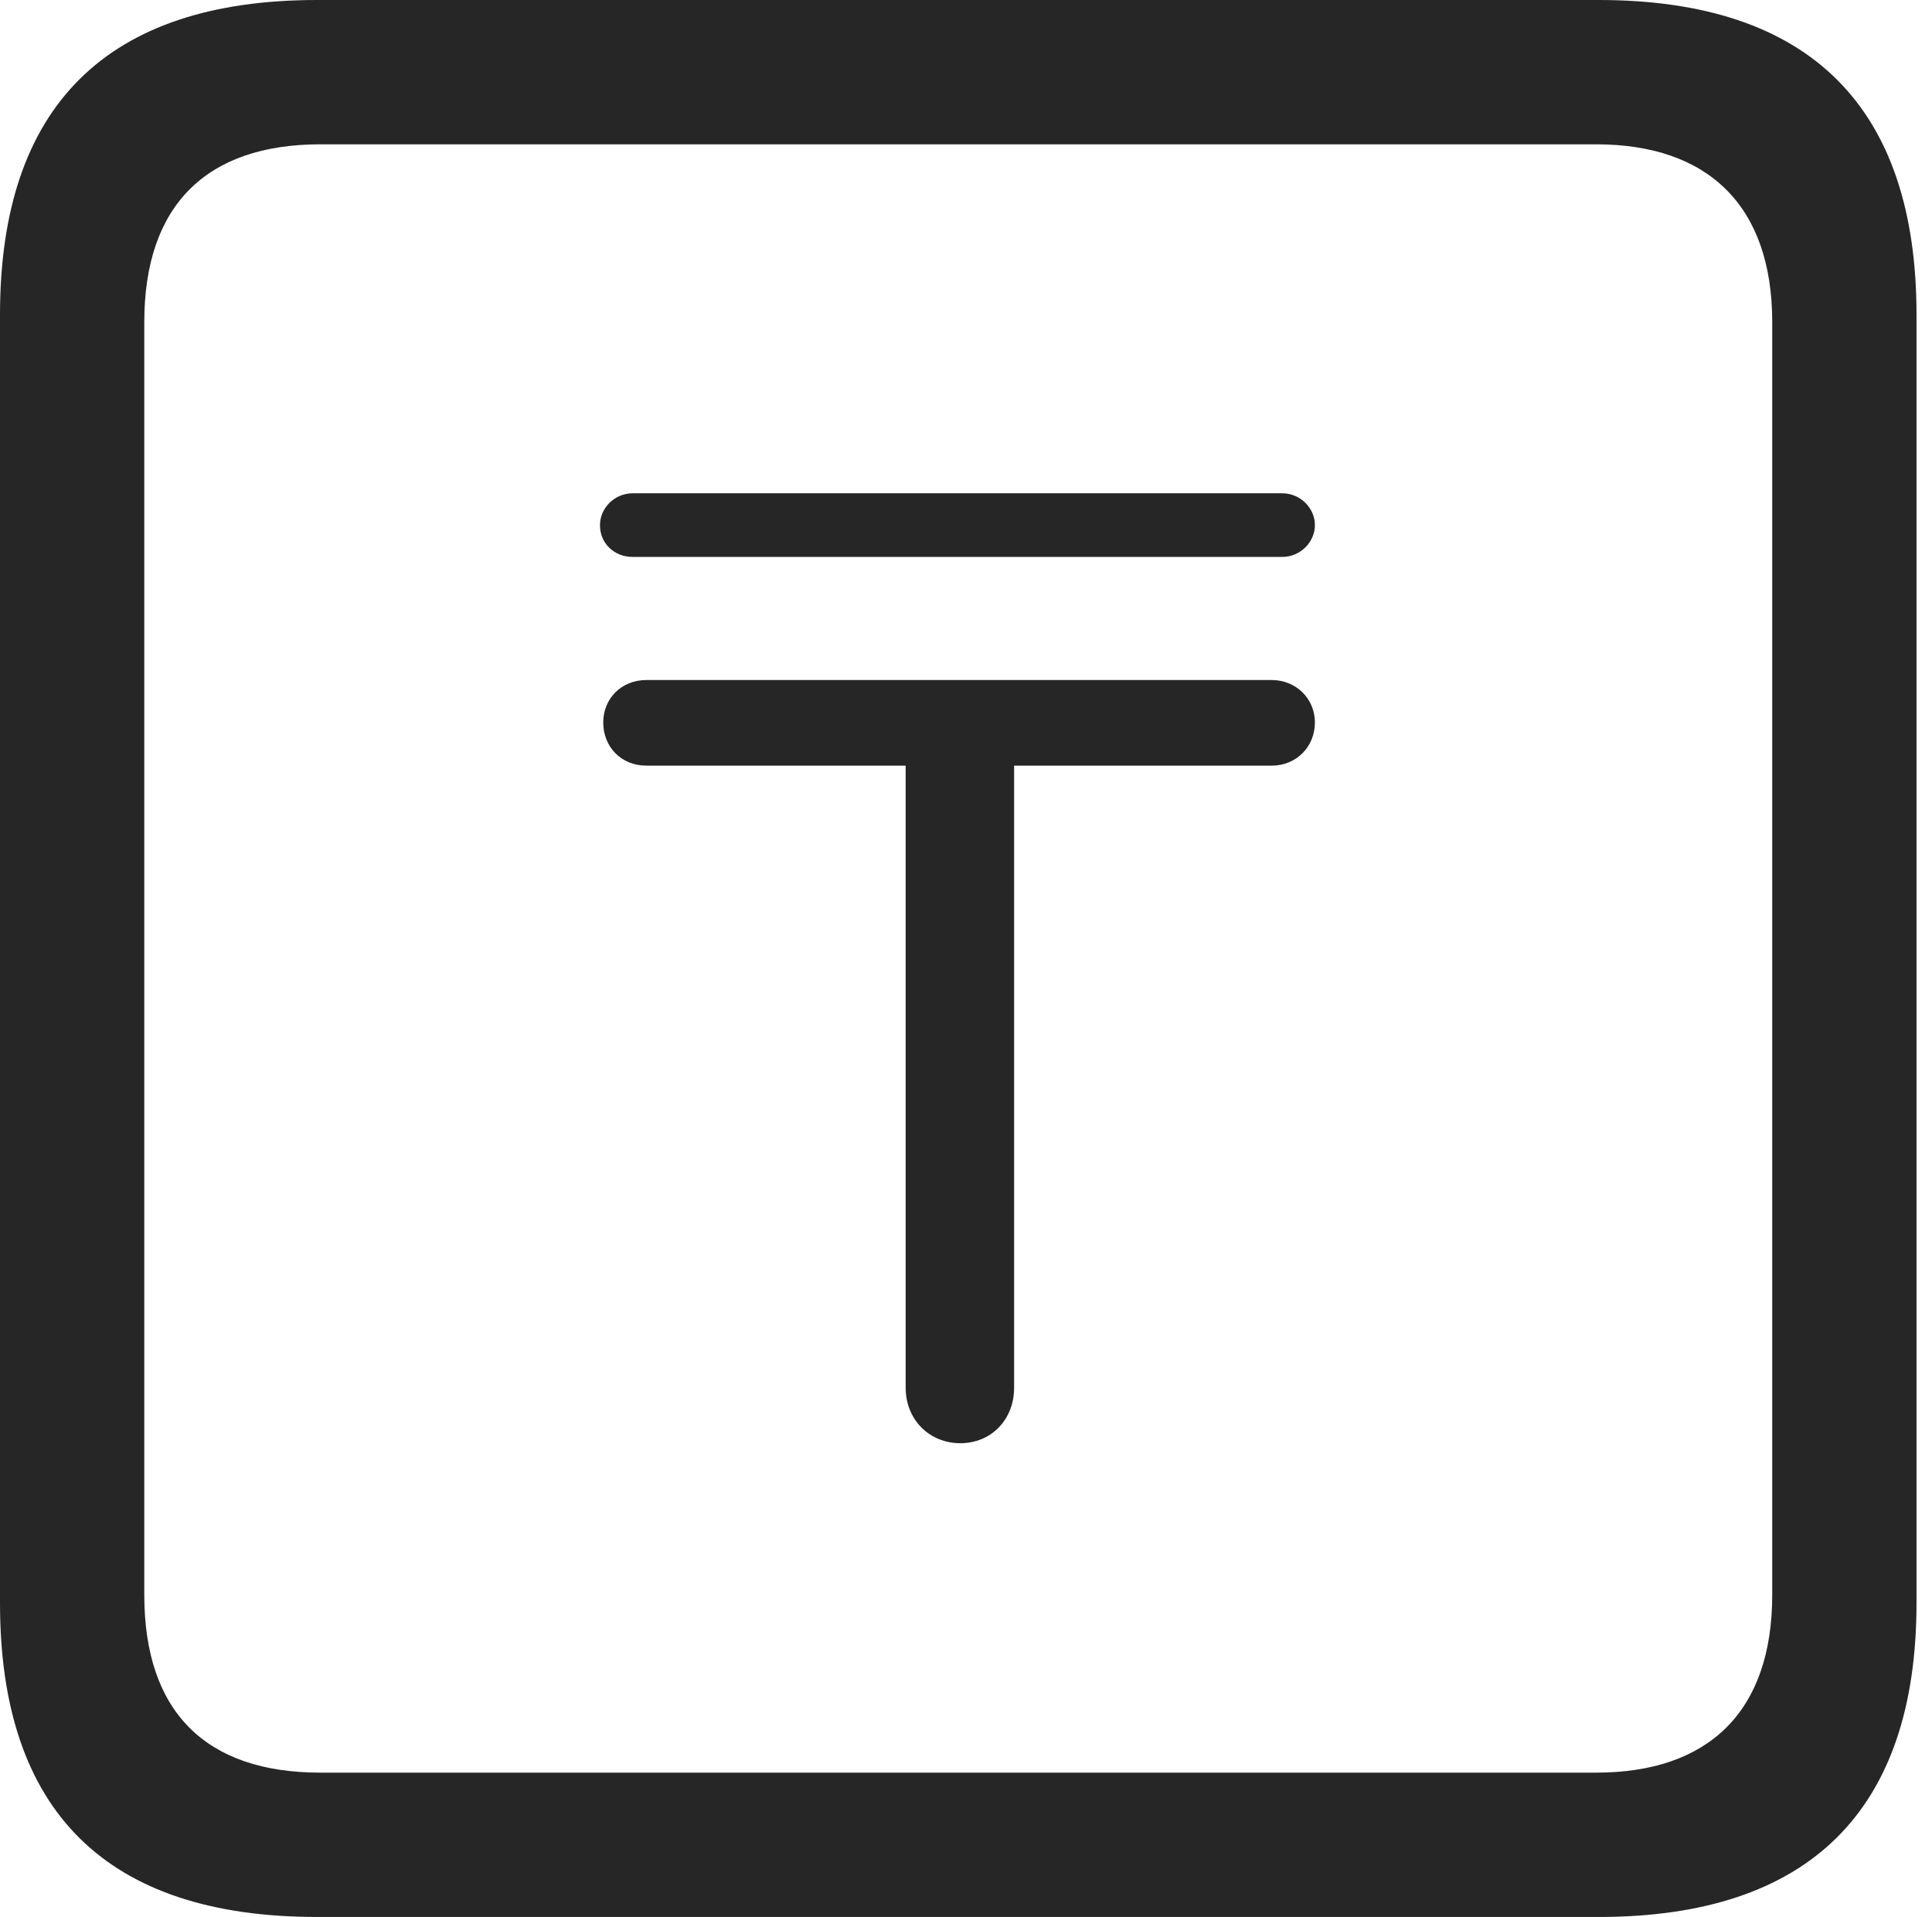 <?xml version="1.0" encoding="UTF-8"?>
<!--Generator: Apple Native CoreSVG 326-->
<!DOCTYPE svg
PUBLIC "-//W3C//DTD SVG 1.1//EN"
       "http://www.w3.org/Graphics/SVG/1.1/DTD/svg11.dtd">
<svg version="1.1" xmlns="http://www.w3.org/2000/svg" xmlns:xlink="http://www.w3.org/1999/xlink" viewBox="0 0 46.289 45.918">
 <g>
  <rect height="45.918" opacity="0" width="46.289" x="0" y="0"/>
  <path d="M7.598 45.918L38.301 45.918C43.359 45.918 45.918 43.359 45.918 38.398L45.918 7.539C45.918 2.559 43.359 0 38.301 0L7.598 0C2.559 0 0 2.539 0 7.539L0 38.398C0 43.398 2.559 45.918 7.598 45.918ZM7.676 42.461C4.941 42.461 3.457 41.016 3.457 38.203L3.457 7.715C3.457 4.922 4.941 3.457 7.676 3.457L38.242 3.457C40.918 3.457 42.461 4.922 42.461 7.715L42.461 38.203C42.461 41.016 40.918 42.461 38.242 42.461Z" fill="black" fill-opacity="0.85"/>
  <path d="M23.008 34.57C23.75 34.57 24.297 34.004 24.297 33.242L24.297 18.34L30.469 18.34C31.055 18.34 31.504 17.891 31.504 17.305C31.504 16.738 31.055 16.289 30.469 16.289L15.488 16.289C14.883 16.289 14.453 16.738 14.453 17.305C14.453 17.891 14.883 18.34 15.488 18.34L21.699 18.34L21.699 33.242C21.699 34.004 22.266 34.57 23.008 34.57ZM14.375 12.578C14.375 13.027 14.727 13.34 15.156 13.34L30.723 13.34C31.152 13.34 31.504 12.988 31.504 12.578C31.504 12.168 31.152 11.816 30.723 11.816L15.156 11.816C14.727 11.816 14.375 12.168 14.375 12.578Z" fill="black" fill-opacity="0.85"/>
 </g>
</svg>
